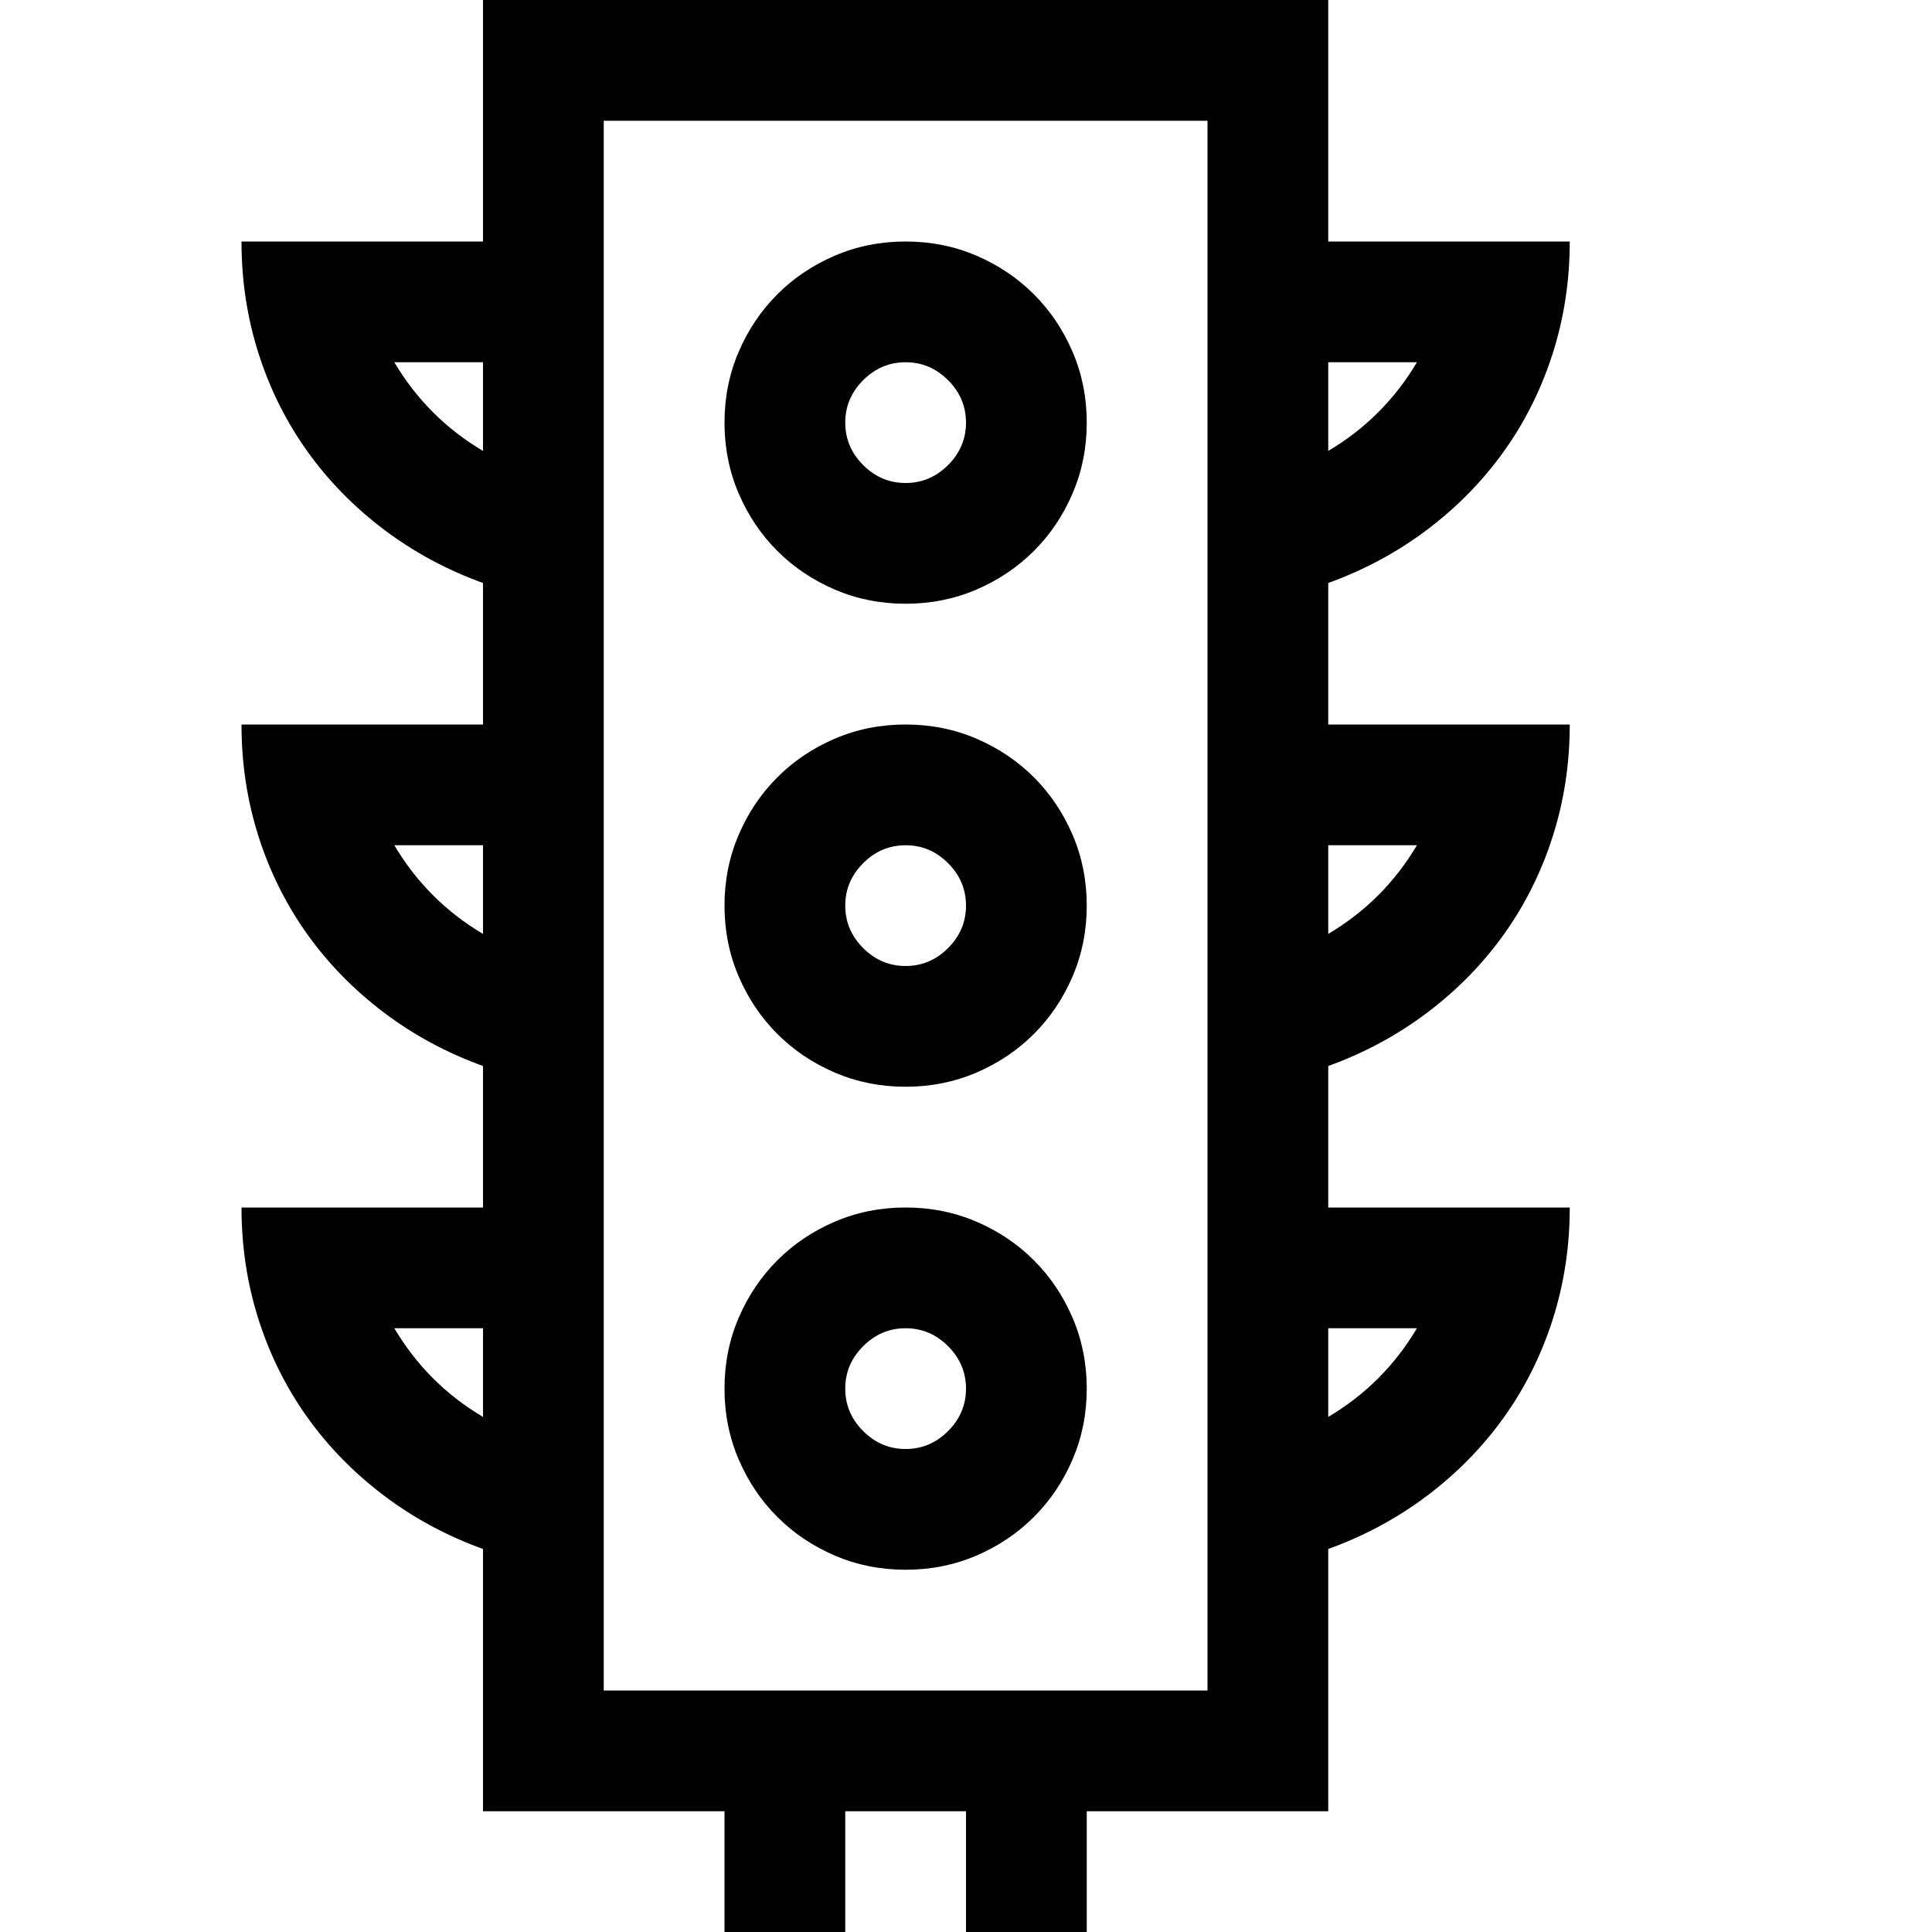 <svg xmlns="http://www.w3.org/2000/svg" viewBox="0 0 2048 2048" height="1em" width="1em">
  <path d="M960 1280q40 0 75 15t61 41 41 61 15 75-15 75-41 61-61 41-75 15-75-15-61-41-41-61-15-75 15-75 41-61 61-41 75-15zm0 256q26 0 45-19t19-45-19-45-45-19-45 19-19 45 19 45 45 19zm0-768q40 0 75 15t61 41 41 61 15 75-15 75-41 61-61 41-75 15-75-15-61-41-41-61-15-75 15-75 41-61 61-41 75-15zm0 256q26 0 45-19t19-45-19-45-45-19-45 19-19 45 19 45 45 19zm0-768q40 0 75 15t61 41 41 61 15 75-15 75-41 61-61 41-75 15-75-15-61-41-41-61-15-75 15-75 41-61 61-41 75-15zm0 256q26 0 45-19t19-45-19-45-45-19-45 19-19 45 19 45 45 19zm704 256q0 62-18 118.5T1594.5 990t-81 83-105.5 57v150h256q0 62-18 118.5t-51.5 103.5-81 83-105.5 57v278h-256v128h-128v-128H896v128H768v-128H512v-278q-58-21-105.5-57t-81-83-51.5-103.5-18-118.5h256v-150q-58-21-105.5-57t-81-83T274 886.5 256 768h256V618q-58-21-105.5-57t-81-83T274 374.5 256 256h256V0h896v256h256q0 62-18 118.5T1594.5 478t-81 83-105.5 57v150h256zm-256 128v94q59-35 94-94h-94zm0-512v94q59-35 94-94h-94zm-990 0q35 59 94 94v-94h-94zm0 512q35 59 94 94v-94h-94zm0 512q35 59 94 94v-94h-94zm990 0v94q59-35 94-94h-94zM1280 128H640v1664h640V128z"/>
</svg>
